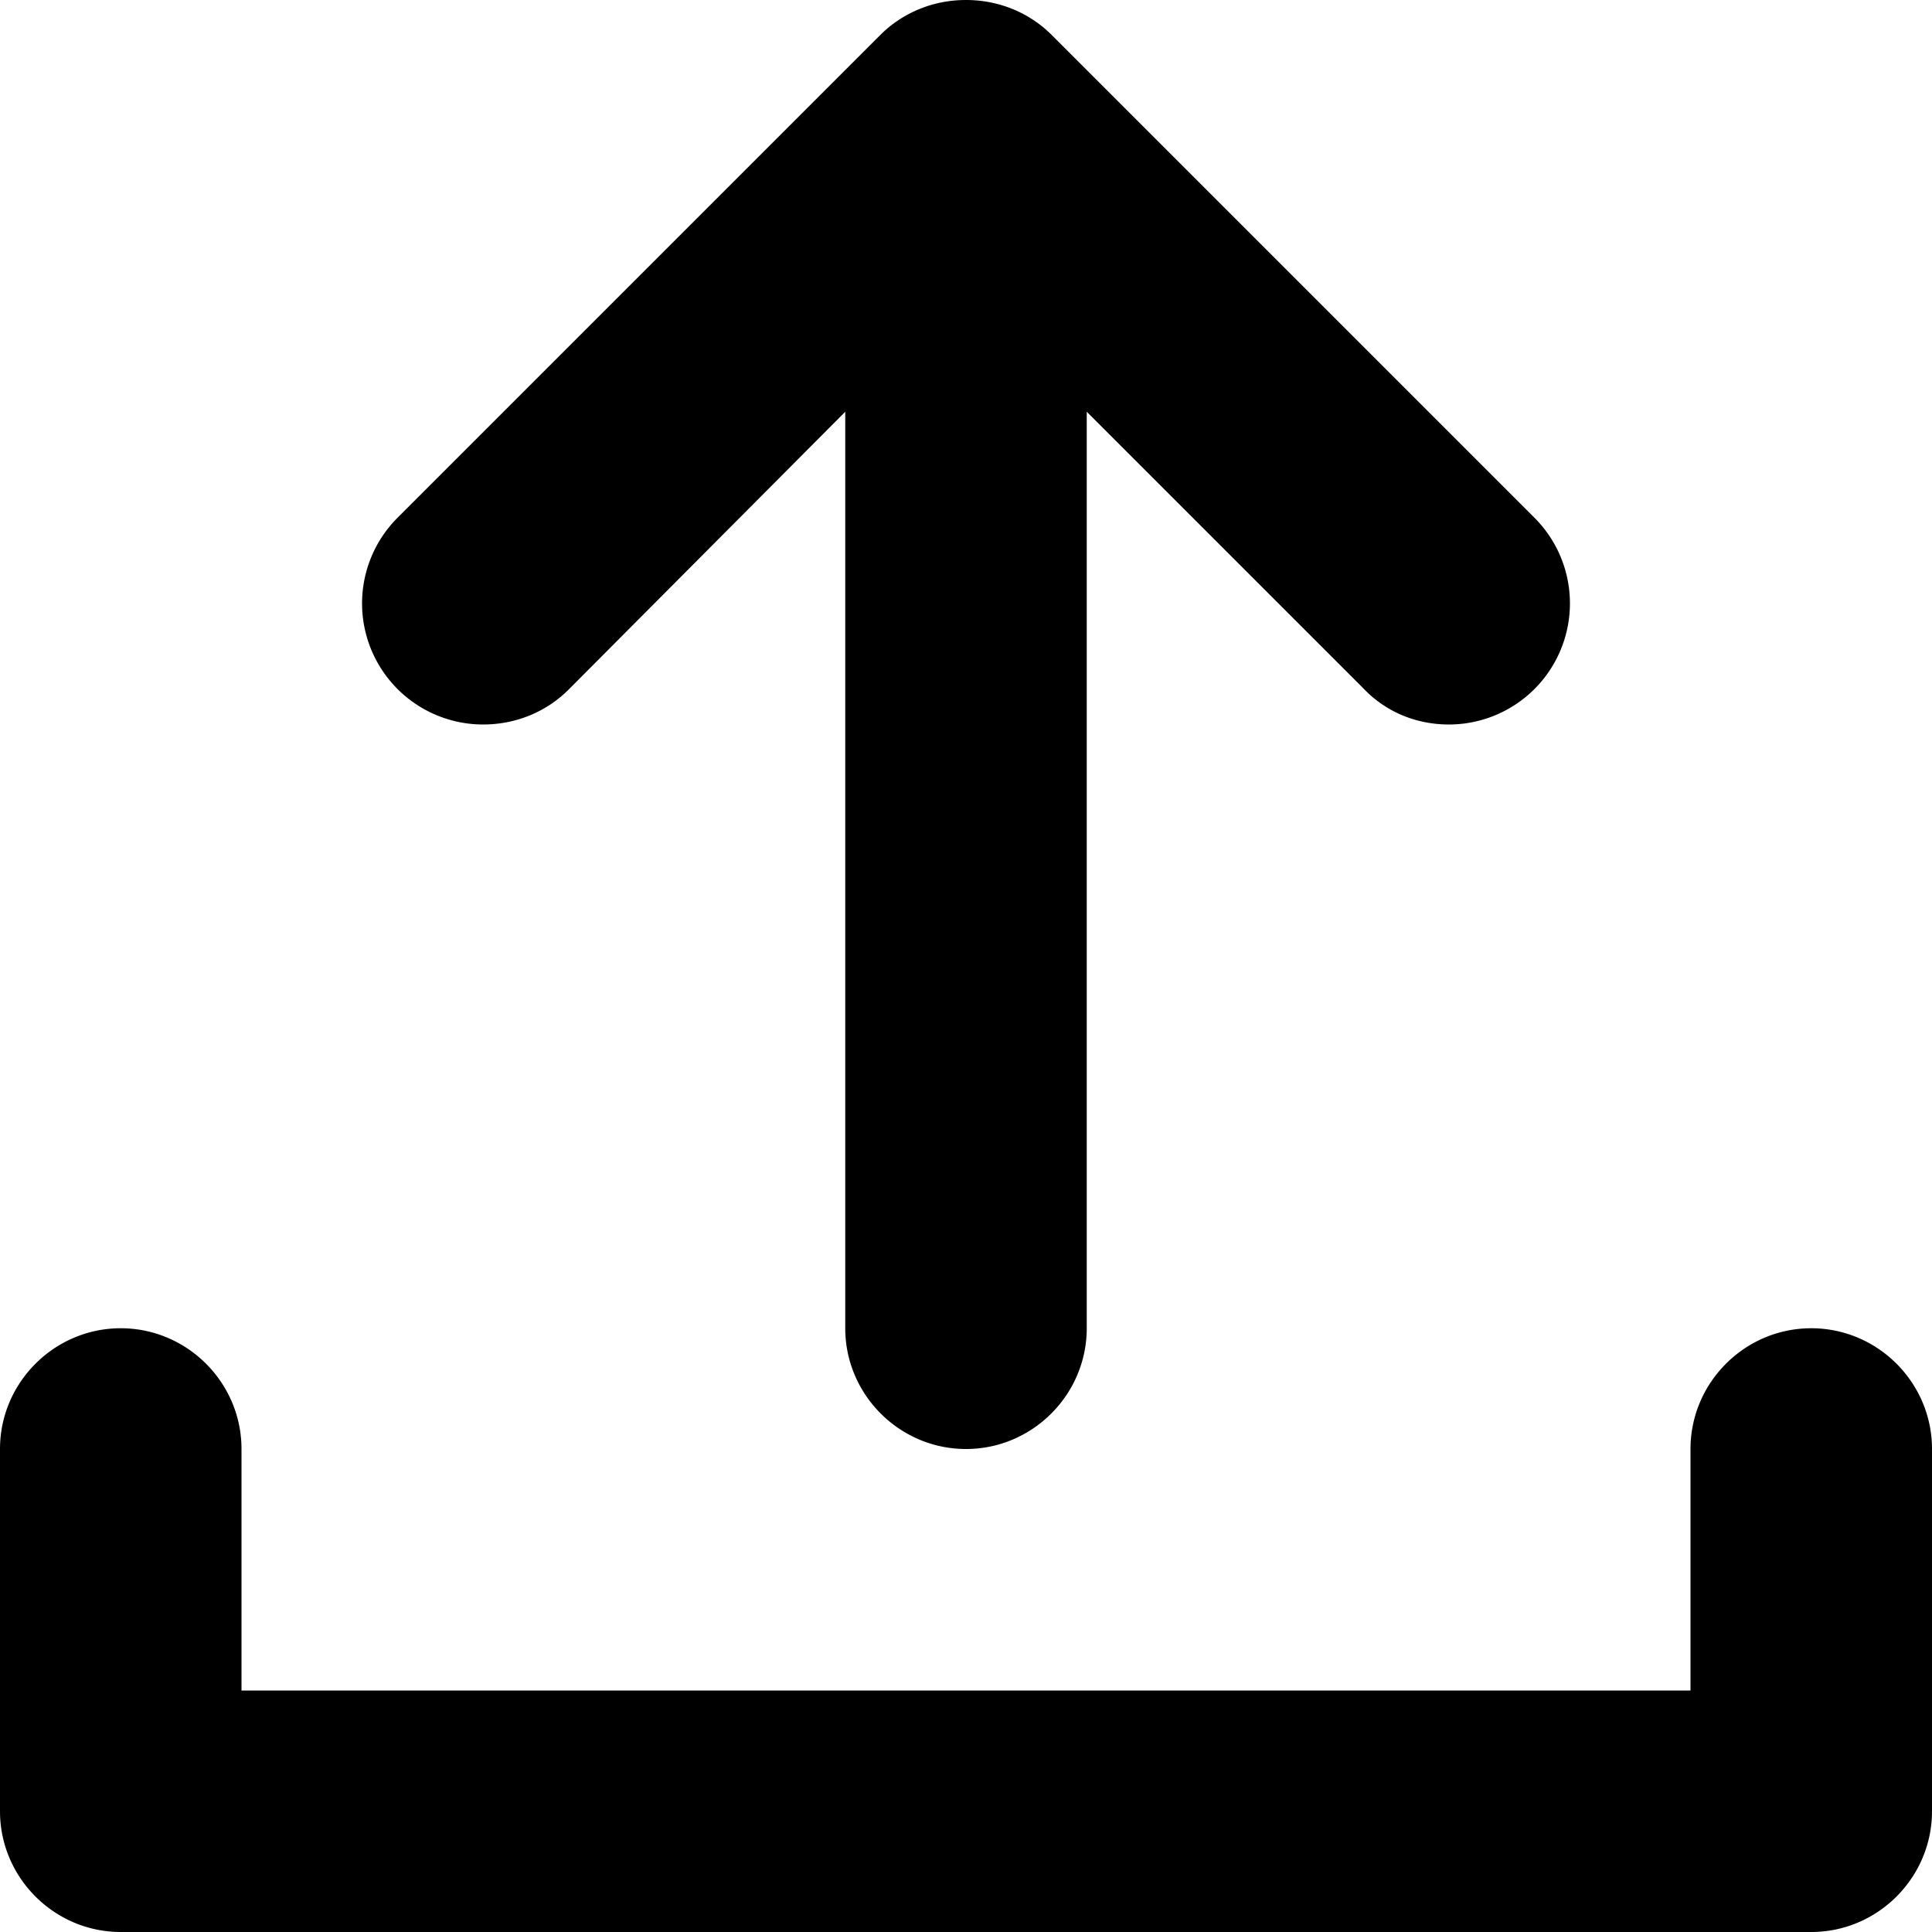 <svg xmlns="http://www.w3.org/2000/svg" viewBox="0 0 16 16">
    <path fill-rule="evenodd" clip-rule="evenodd" d="M4 6c.28 0 .53-.11.71-.29L7 3.41V11c0 .55.45 1 1 1s1-.45 1-1V3.41l2.29 2.29c.18.19.43.3.71.3a1.003 1.003 0 00.71-1.71l-4-4C8.53.11 8.28 0 8 0s-.53.11-.71.29l-4 4A1.003 1.003 0 004 6zm11 5c-.55 0-1 .45-1 1v2H2v-2c0-.55-.45-1-1-1s-1 .45-1 1v3c0 .55.45 1 1 1h14c.55 0 1-.45 1-1v-3c0-.55-.45-1-1-1z"/>
</svg>
